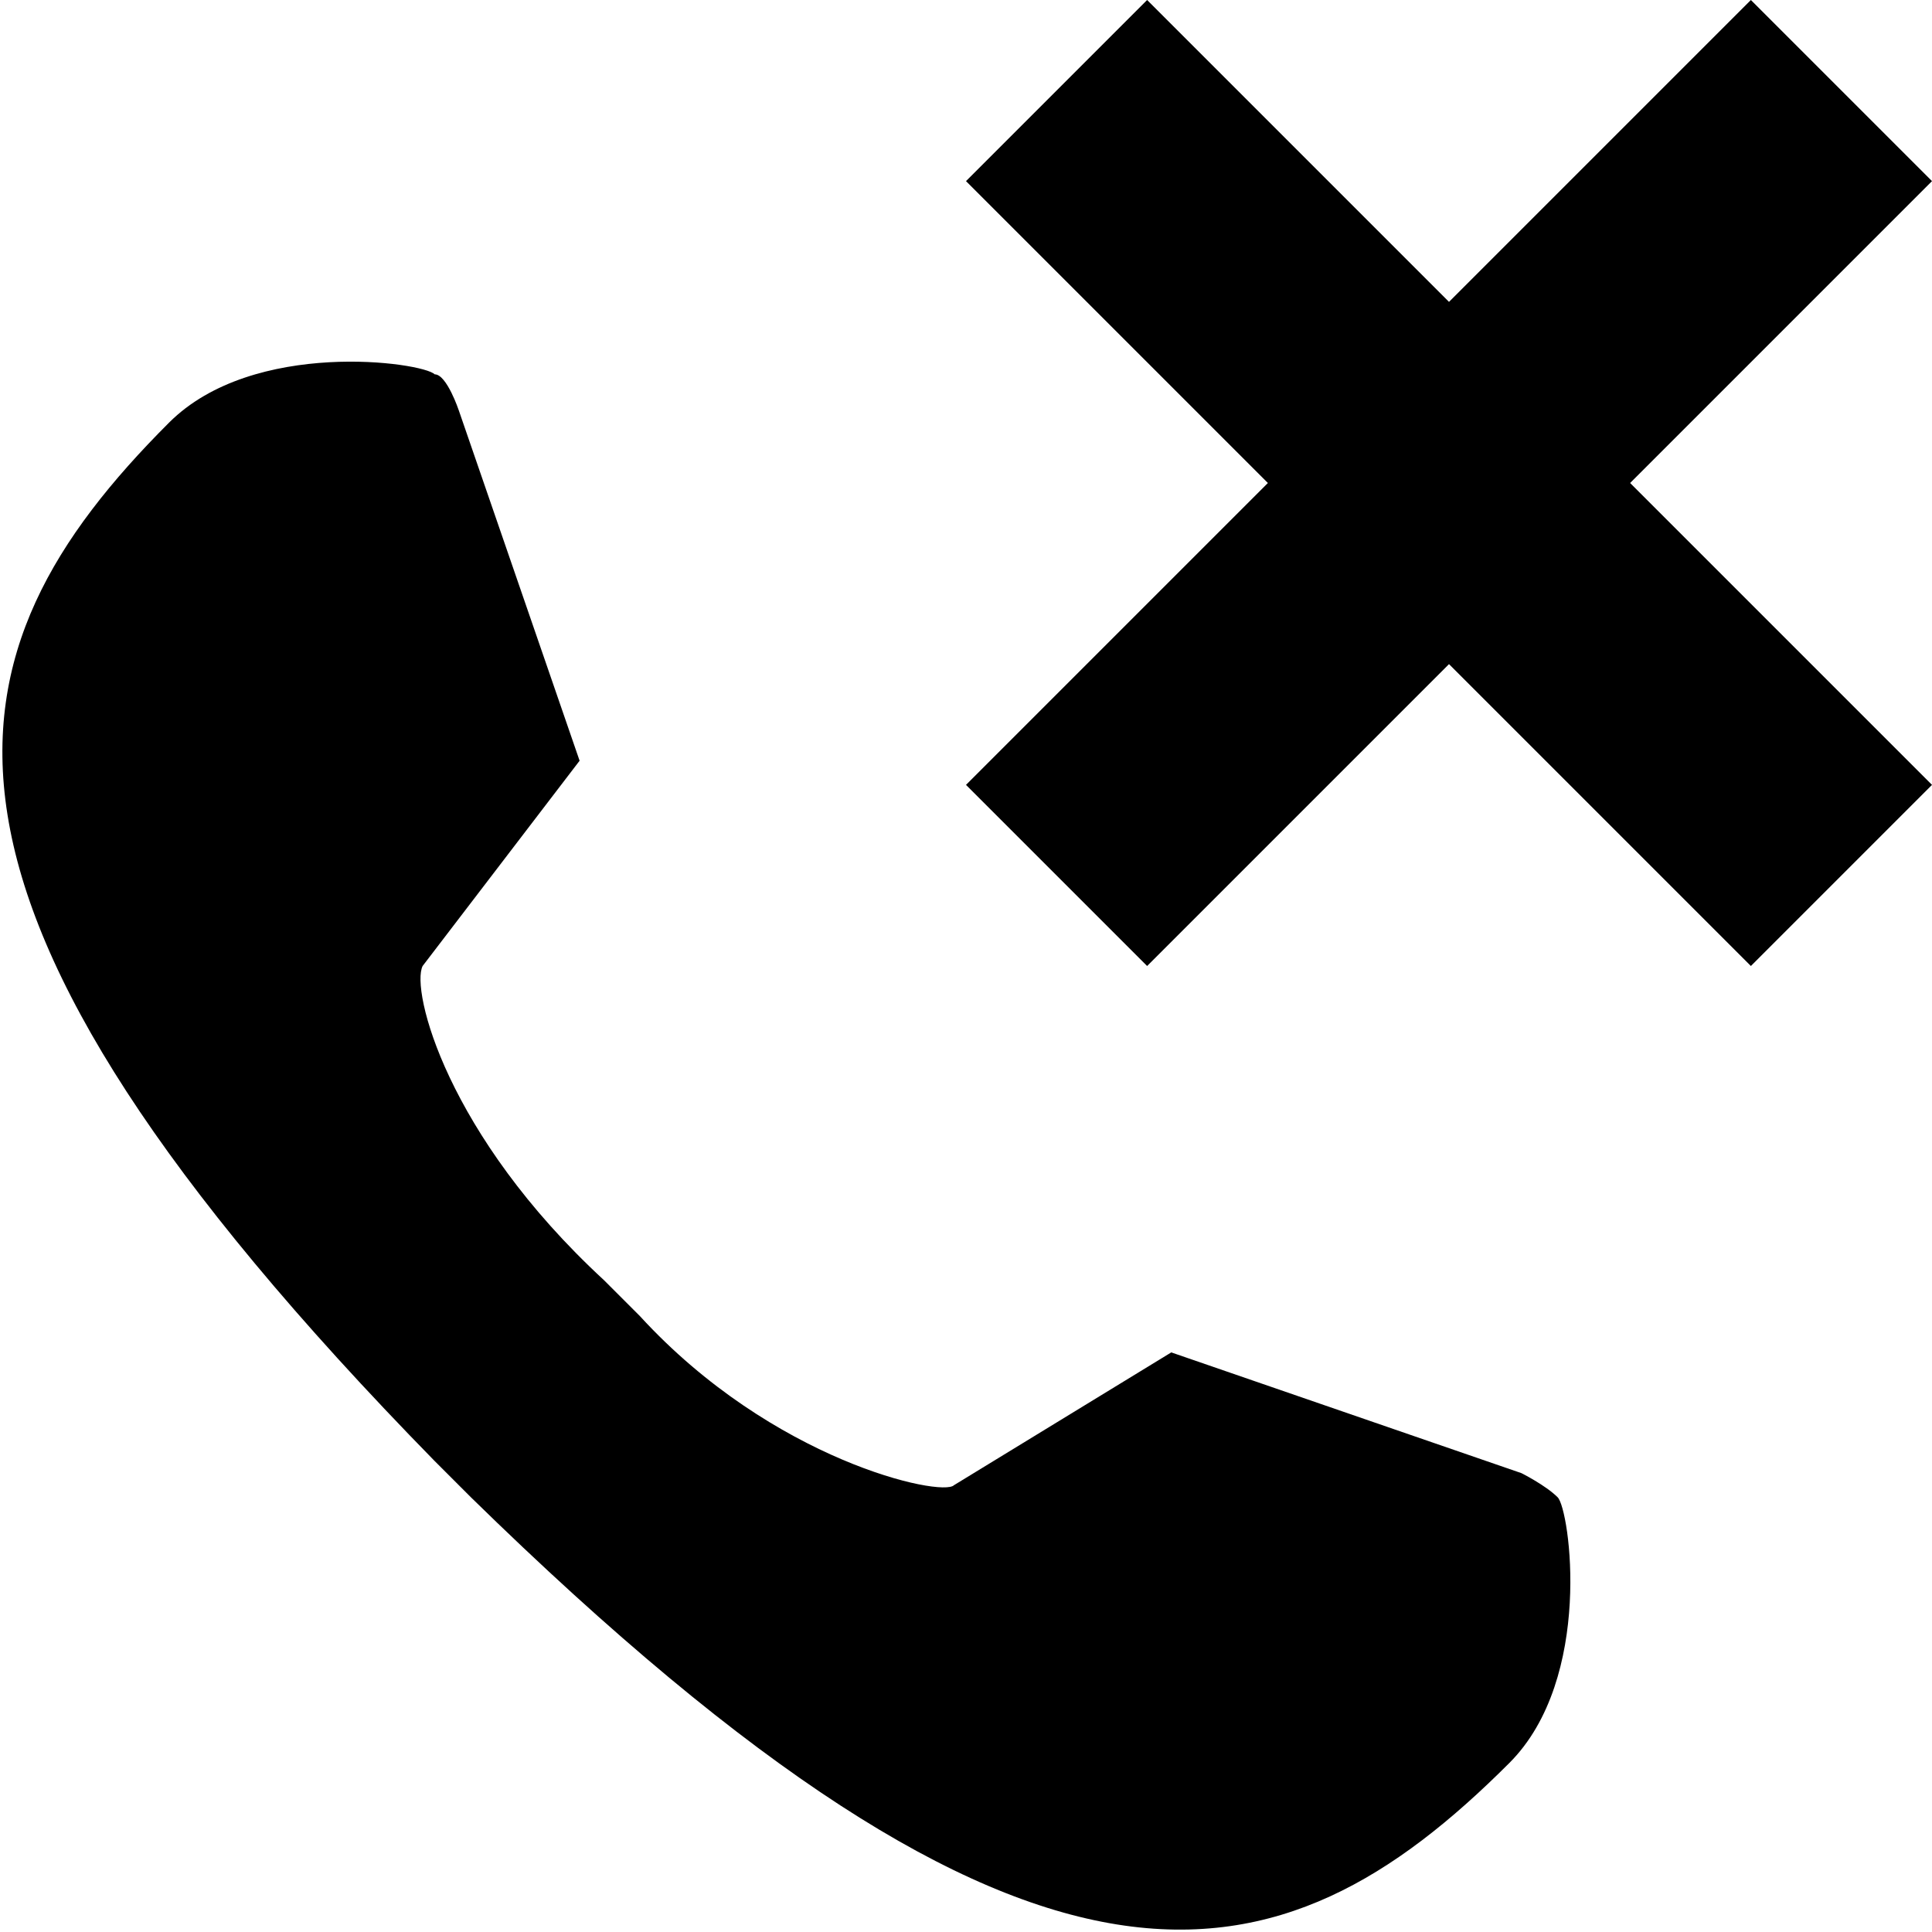 <?xml version="1.0" encoding="utf-8"?>
<!-- Generator: Adobe Illustrator 23.0.0, SVG Export Plug-In . SVG Version: 6.00 Build 0)  -->
<svg version="1.1" id="Layer_1" xmlns="http://www.w3.org/2000/svg" xmlns:xlink="http://www.w3.org/1999/xlink" x="0px" y="0px"
	 viewBox="0 0 16 16" style="enable-background:new 0 0 16 16;" xml:space="preserve">
<polygon points="16,1.5 14.5,0 12,2.5 9.5,0 8,1.5 10.5,4 8,6.5 9.5,8 12,5.5 14.5,8 16,6.5 13.5,4 "/>
<path d="M12.9,12.4c-0.1-0.1-0.3-0.2-0.3-0.2l-2.9-1l-1.8,1.1c-0.1,0.1-1.5-0.2-2.6-1.4l-0.3-0.3C3.7,9.4,3.4,8.2,3.5,8l1.3-1.7
	l-1-2.9c0,0-0.1-0.3-0.2-0.3C3.5,3,2.1,2.8,1.4,3.5c-1.9,1.9-2.4,3.9,2.2,8.6l0.3,0.3c4.7,4.6,6.7,4.1,8.6,2.2
	C13.2,13.9,13,12.5,12.9,12.4z"/>
</svg>
